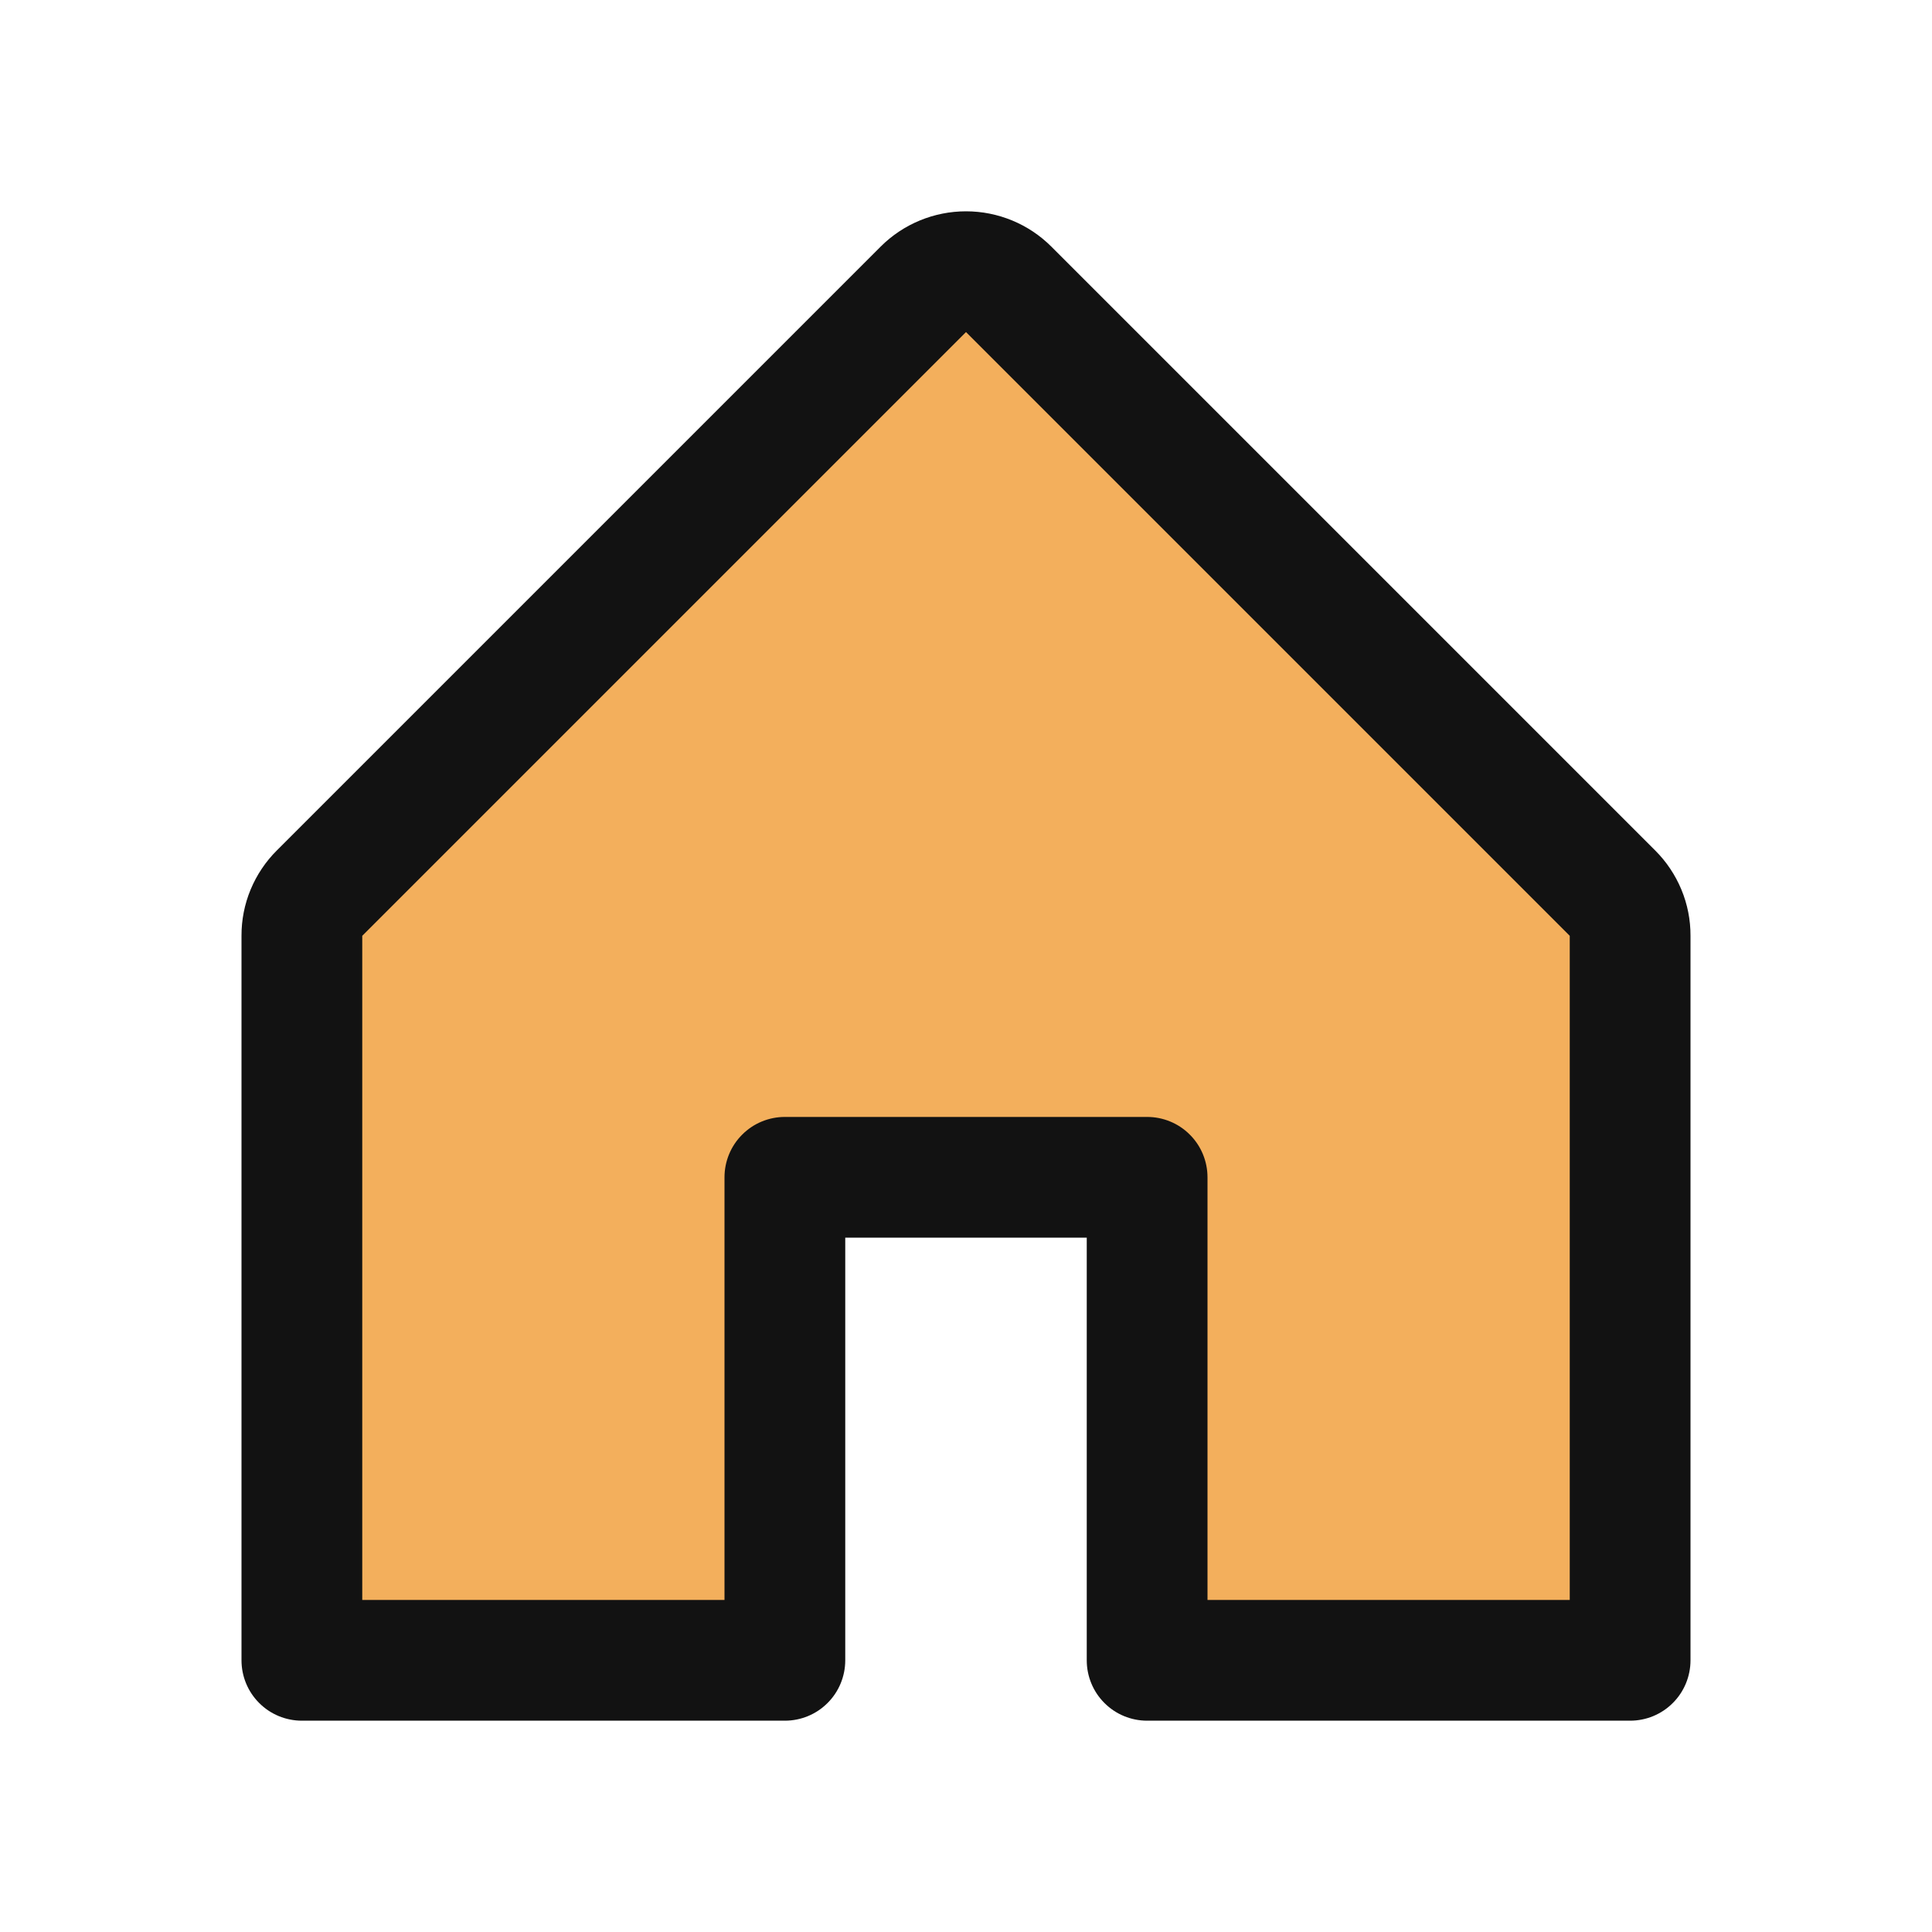 <svg width="32" height="32" viewBox="0 0 32 32" fill="none" xmlns="http://www.w3.org/2000/svg">
<path d="M5 15.5V27.5H13V20H19V27.5H27.5V15.5L16 4.5L5 15.5Z" fill="#F3AF5C"/>
<path d="M27.414 14.085L17.414 4.085C17.039 3.71 16.53 3.5 16 3.5C15.47 3.5 14.961 3.71 14.586 4.085L4.586 14.085C4.4 14.27 4.252 14.491 4.151 14.734C4.05 14.977 3.999 15.237 4 15.5V27.5C4 27.765 4.105 28.02 4.293 28.207C4.48 28.395 4.735 28.5 5 28.5H13C13.265 28.5 13.52 28.395 13.707 28.207C13.895 28.02 14 27.765 14 27.5V20.5H18V27.5C18 27.765 18.105 28.02 18.293 28.207C18.48 28.395 18.735 28.5 19 28.5H27C27.265 28.5 27.52 28.395 27.707 28.207C27.895 28.02 28 27.765 28 27.5V15.5C28.001 15.237 27.95 14.977 27.849 14.734C27.748 14.491 27.6 14.27 27.414 14.085ZM26 26.5H20V19.5C20 19.235 19.895 18.98 19.707 18.793C19.52 18.605 19.265 18.5 19 18.5H13C12.735 18.5 12.48 18.605 12.293 18.793C12.105 18.98 12 19.235 12 19.5V26.5H6V15.5L16 5.5L26 15.5V26.5Z" fill="#121212"/>
</svg>
